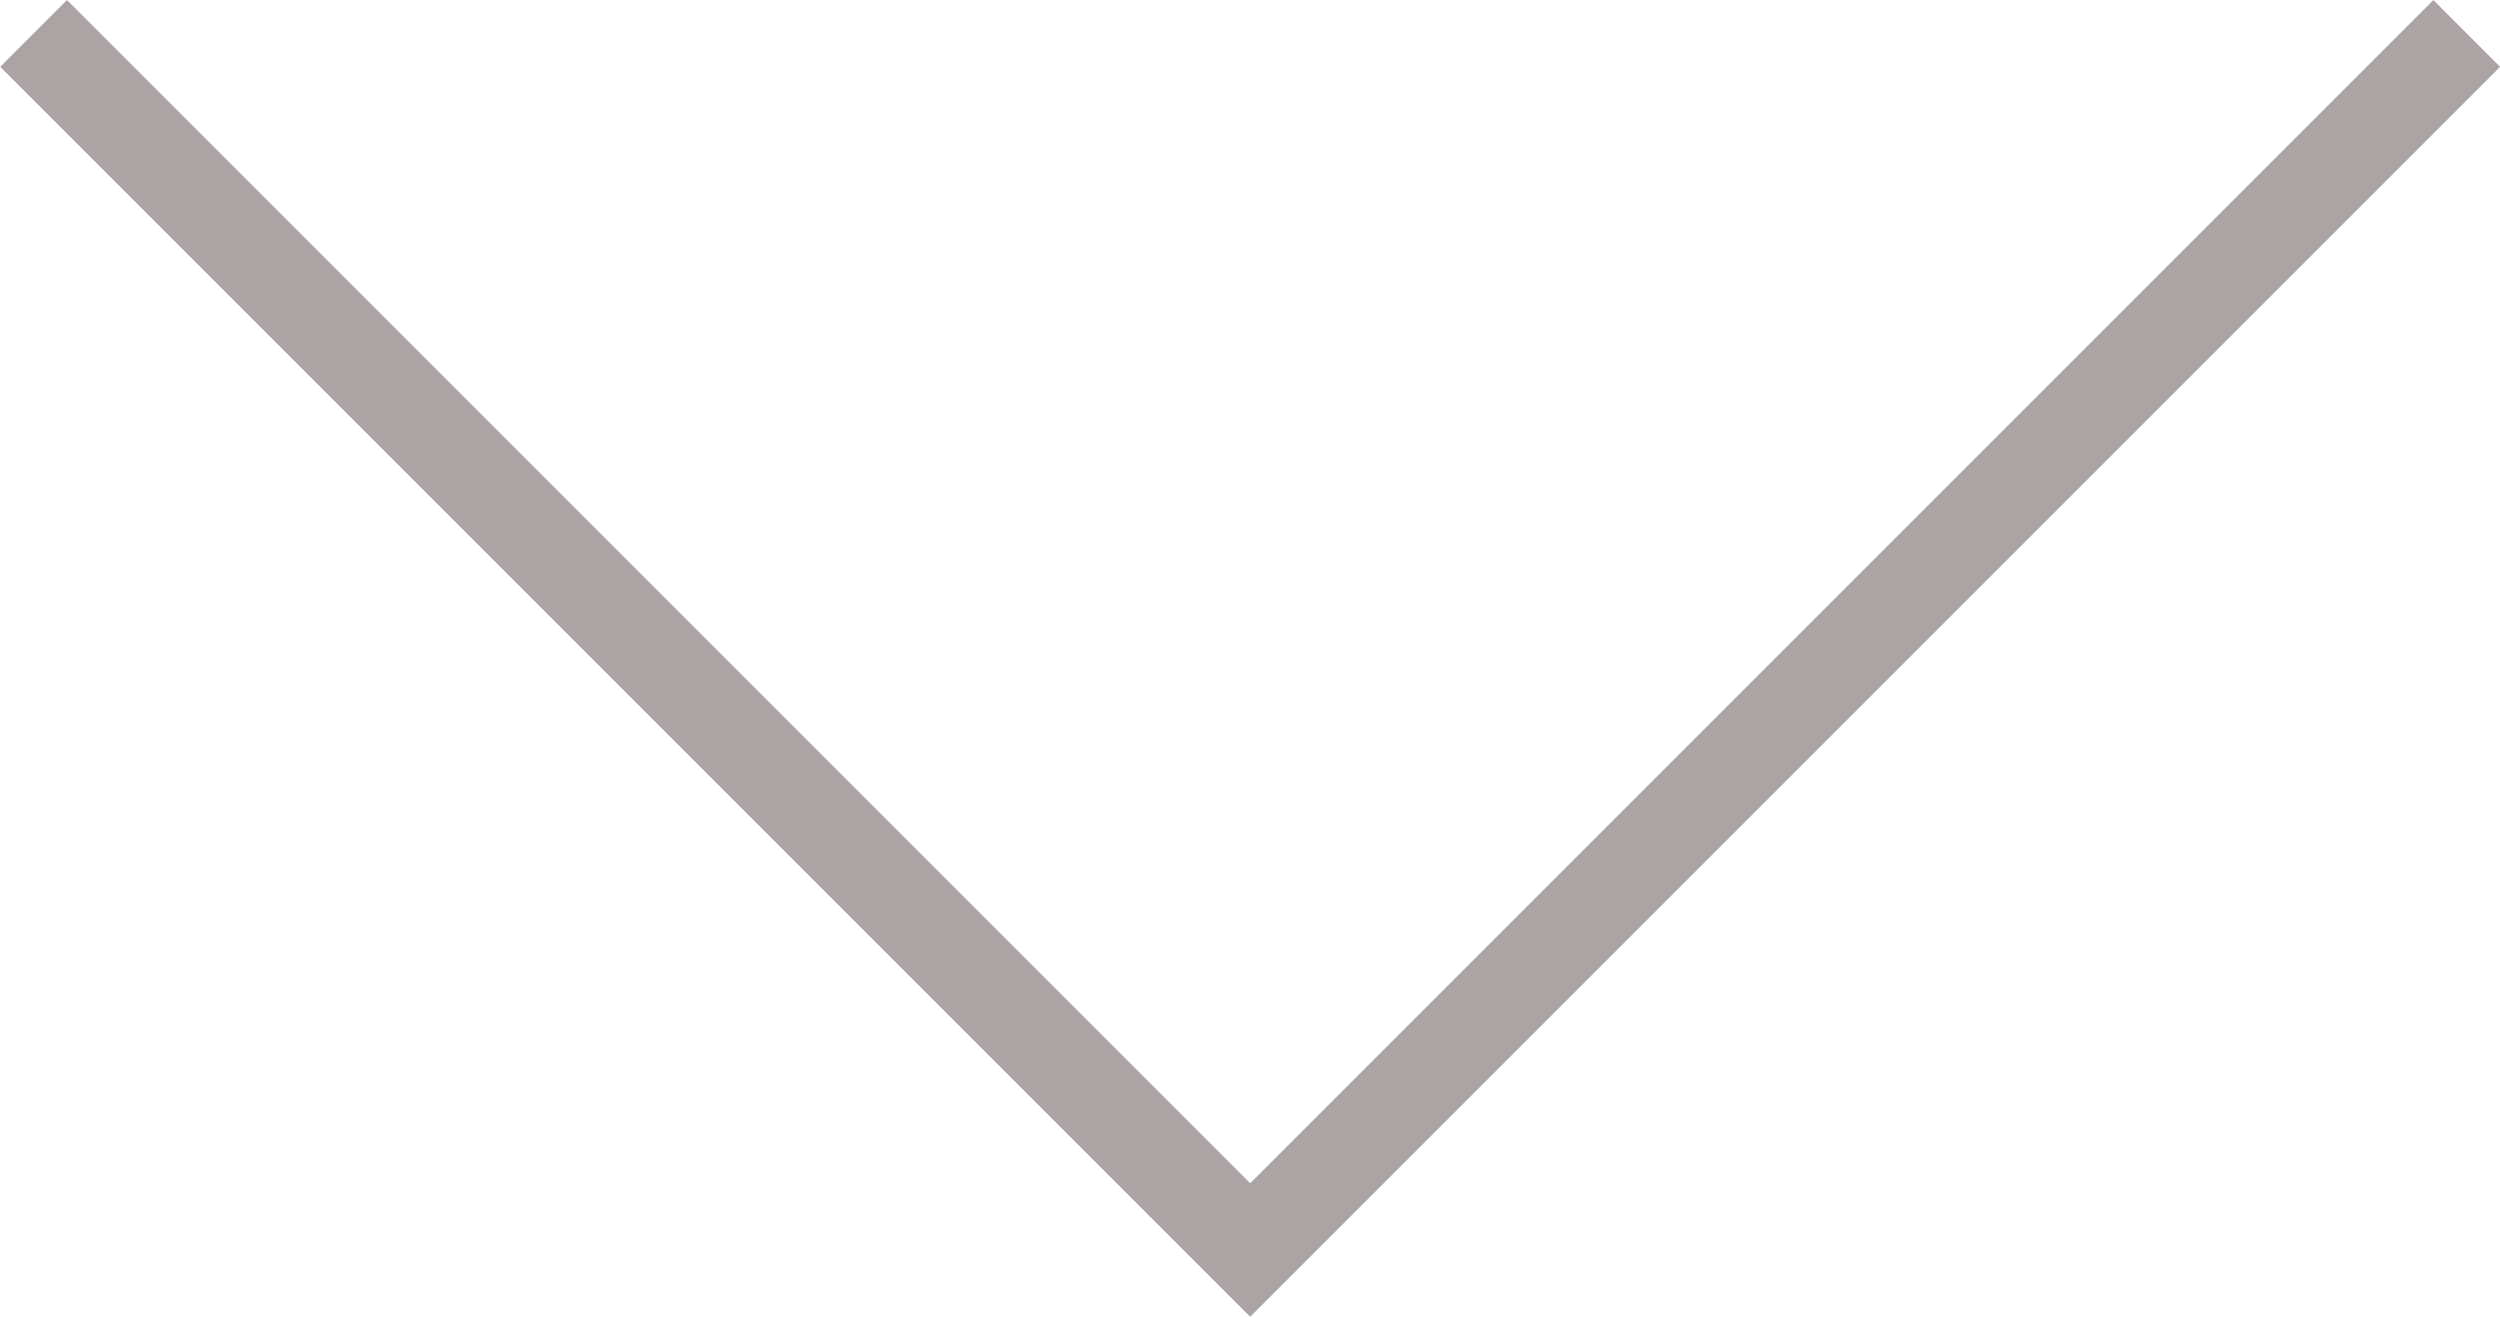 <svg xmlns="http://www.w3.org/2000/svg" viewBox="11899.898 5003.426 26.47 13.942">
  <defs>
    <style>
      .cls-1 {
        fill: none;
        stroke: #aca4a4;
      }
    </style>
  </defs>
  <path id="Tracé_105" data-name="Tracé 105" class="cls-1" d="M1388.2,902.953l12.881,12.881,12.881-12.881" transform="translate(10512.054 4100.827)"/>
</svg>
